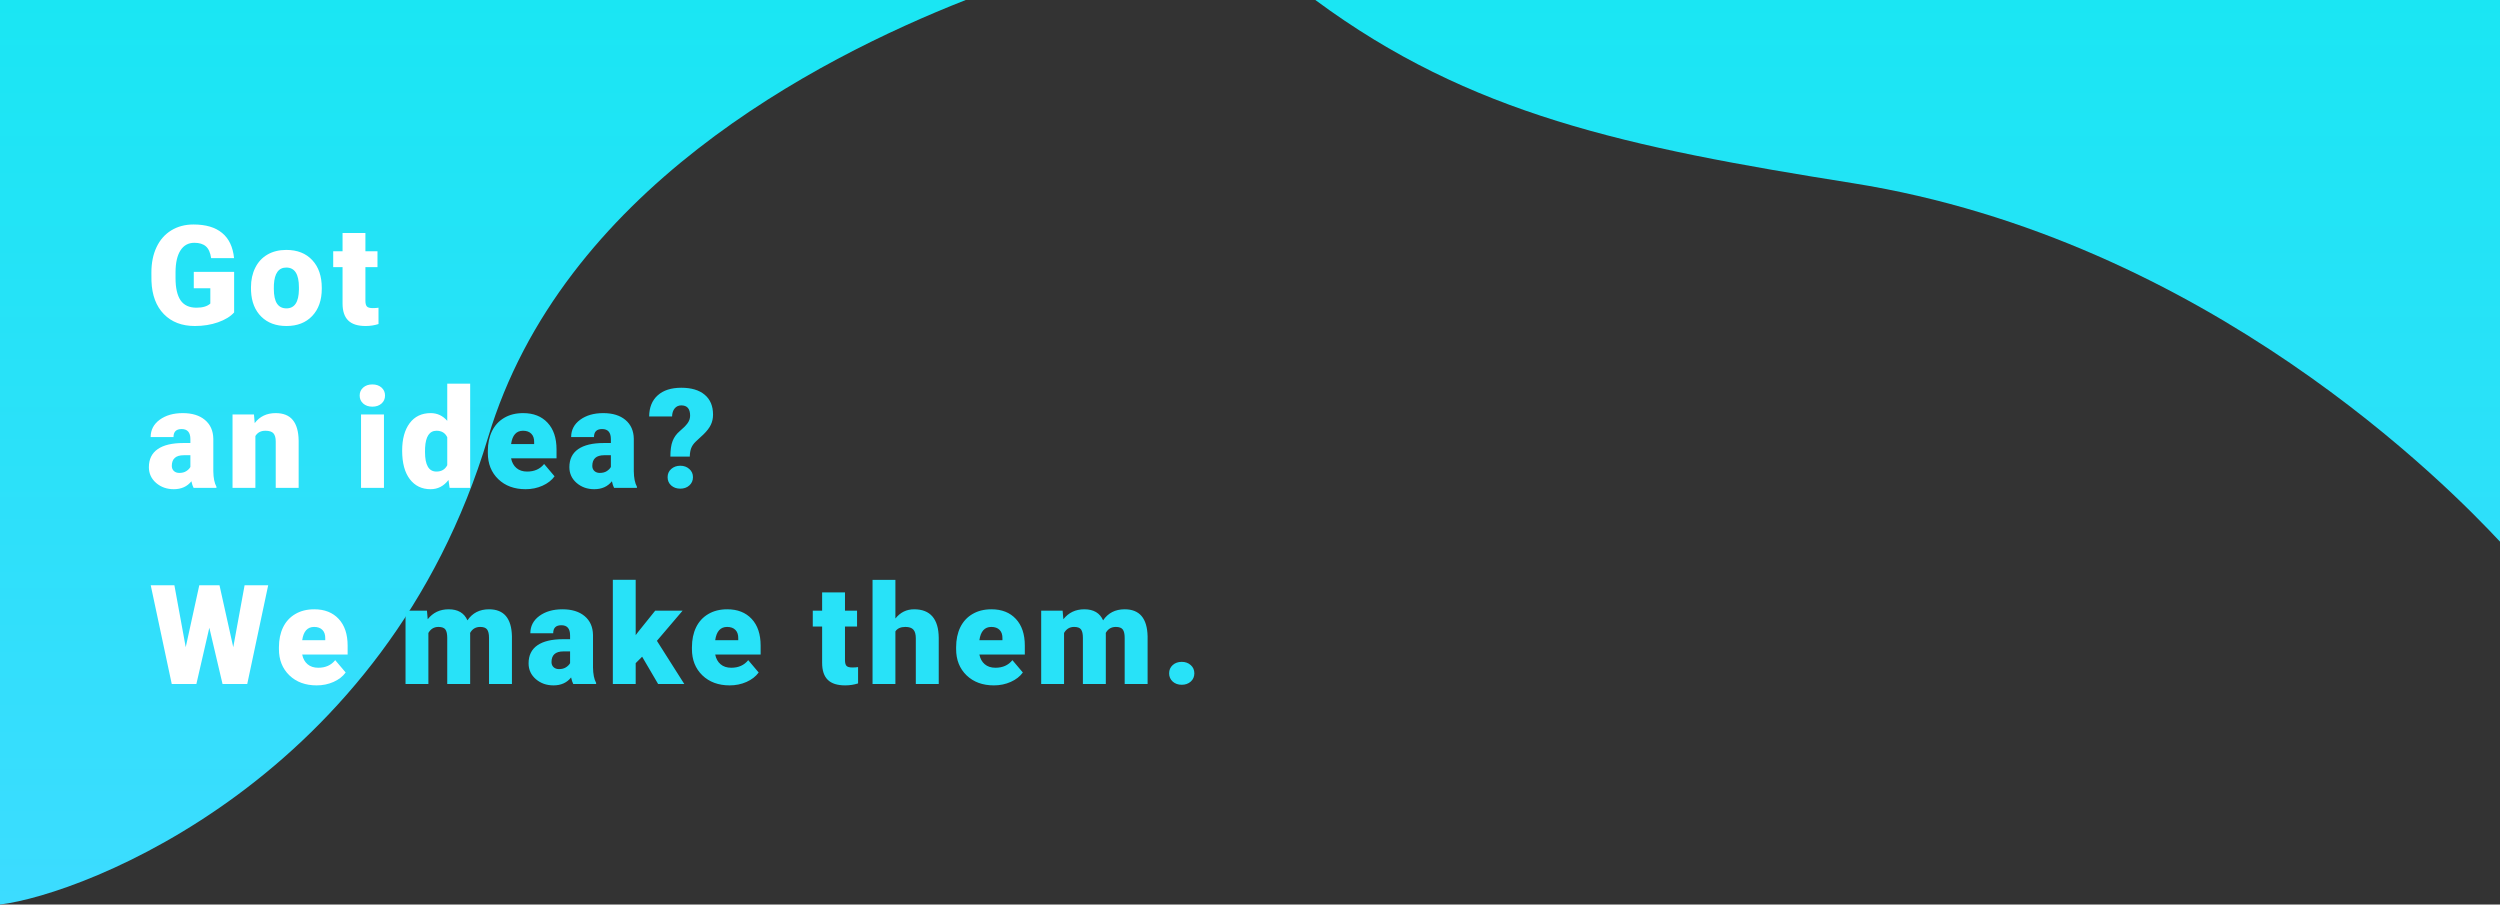 <svg width="1440" height="521" viewBox="0 0 1440 521" fill="none" xmlns="http://www.w3.org/2000/svg">
<rect x="0" y="0" width="1440" height="521" fill="#333333" stroke="none"/>
<path d="M1440 312C1411.09 281 1271.53 138 1067.17 105.5C936.589 84.734 846.854 66 757.632 0H1440V312Z" fill="url(#paint0_linear)"/>
<path d="M281.121 252C222.305 448 49.18 515 0 521V0L556.262 0C468.8 34.44 323.598 110.45 281.121 252Z" fill="url(#paint1_linear)"/>
<path d="M134.859 179.969C132.75 182.312 129.664 184.201 125.602 185.633C121.539 187.065 117.086 187.781 112.242 187.781C104.794 187.781 98.844 185.503 94.391 180.945C89.938 176.388 87.555 170.047 87.242 161.922L87.203 157C87.203 151.401 88.193 146.518 90.172 142.352C92.151 138.159 94.977 134.943 98.648 132.703C102.346 130.438 106.617 129.305 111.461 129.305C118.544 129.305 124.039 130.932 127.945 134.188C131.878 137.417 134.169 142.247 134.82 148.68H121.617C121.148 145.503 120.133 143.237 118.57 141.883C117.008 140.529 114.794 139.852 111.93 139.852C108.492 139.852 105.836 141.31 103.961 144.227C102.086 147.143 101.135 151.31 101.109 156.727V160.164C101.109 165.841 102.073 170.112 104 172.977C105.953 175.815 109.013 177.234 113.18 177.234C116.747 177.234 119.404 176.44 121.148 174.852V166.023H111.617V156.609H134.859V179.969ZM144.562 165.477C144.562 161.258 145.383 157.508 147.023 154.227C148.664 150.919 151.021 148.38 154.094 146.609C157.167 144.839 160.773 143.953 164.914 143.953C171.242 143.953 176.229 145.919 179.875 149.852C183.521 153.758 185.344 159.083 185.344 165.828V166.297C185.344 172.885 183.508 178.12 179.836 182C176.19 185.854 171.242 187.781 164.992 187.781C158.977 187.781 154.146 185.984 150.5 182.391C146.854 178.771 144.888 173.875 144.602 167.703L144.562 165.477ZM157.727 166.297C157.727 170.203 158.339 173.068 159.562 174.891C160.786 176.714 162.596 177.625 164.992 177.625C169.68 177.625 172.076 174.018 172.18 166.805V165.477C172.18 157.898 169.758 154.109 164.914 154.109C160.513 154.109 158.13 157.378 157.766 163.914L157.727 166.297ZM210.477 134.227V144.734H217.43V153.875H210.477V173.211C210.477 174.799 210.763 175.906 211.336 176.531C211.909 177.156 213.042 177.469 214.734 177.469C216.036 177.469 217.13 177.391 218.016 177.234V186.648C215.646 187.404 213.172 187.781 210.594 187.781C206.062 187.781 202.716 186.714 200.555 184.578C198.393 182.443 197.312 179.201 197.312 174.852V153.875H191.922V144.734H197.312V134.227H210.477ZM111.5 281C111.031 280.141 110.615 278.878 110.25 277.211C107.828 280.258 104.443 281.781 100.094 281.781C96.109 281.781 92.724 280.583 89.938 278.188C87.151 275.766 85.758 272.732 85.758 269.086C85.758 264.503 87.451 261.039 90.836 258.695C94.221 256.352 99.143 255.18 105.602 255.18H109.664V252.953C109.664 249.073 107.984 247.133 104.625 247.133C101.5 247.133 99.938 248.669 99.938 251.742H86.773C86.773 247.654 88.505 244.333 91.969 241.781C95.458 239.229 99.898 237.953 105.289 237.953C110.68 237.953 114.938 239.268 118.062 241.898C121.188 244.529 122.789 248.135 122.867 252.719V271.43C122.919 275.31 123.518 278.279 124.664 280.336V281H111.5ZM103.258 272.406C104.898 272.406 106.253 272.055 107.32 271.352C108.414 270.648 109.195 269.854 109.664 268.969V262.211H105.836C101.253 262.211 98.961 264.268 98.961 268.383C98.961 269.581 99.365 270.557 100.172 271.312C100.979 272.042 102.008 272.406 103.258 272.406ZM146.281 238.734L146.711 243.695C149.628 239.867 153.651 237.953 158.781 237.953C163.182 237.953 166.464 239.268 168.625 241.898C170.812 244.529 171.945 248.487 172.023 253.773V281H158.82V254.32C158.82 252.185 158.391 250.622 157.531 249.633C156.672 248.617 155.109 248.109 152.844 248.109C150.266 248.109 148.352 249.125 147.102 251.156V281H133.938V238.734H146.281ZM221.156 281H207.953V238.734H221.156V281ZM207.172 227.836C207.172 225.961 207.849 224.424 209.203 223.227C210.557 222.029 212.315 221.43 214.477 221.43C216.638 221.43 218.396 222.029 219.75 223.227C221.104 224.424 221.781 225.961 221.781 227.836C221.781 229.711 221.104 231.247 219.75 232.445C218.396 233.643 216.638 234.242 214.477 234.242C212.315 234.242 210.557 233.643 209.203 232.445C207.849 231.247 207.172 229.711 207.172 227.836ZM231.641 259.555C231.641 252.862 233.086 247.589 235.977 243.734C238.867 239.88 242.904 237.953 248.086 237.953C251.862 237.953 255.039 239.438 257.617 242.406V221H270.82V281H258.984L258.32 276.469C255.612 280.01 252.174 281.781 248.008 281.781C242.982 281.781 238.997 279.854 236.055 276C233.112 272.146 231.641 266.664 231.641 259.555ZM244.805 260.375C244.805 267.875 246.992 271.625 251.367 271.625C254.284 271.625 256.367 270.401 257.617 267.953V251.859C256.419 249.359 254.362 248.109 251.445 248.109C247.383 248.109 245.182 251.391 244.844 257.953L244.805 260.375Z" fill="white"/>
<path d="M302.75 281.781C296.266 281.781 291.018 279.854 287.008 276C282.997 272.12 280.992 267.081 280.992 260.883V259.789C280.992 255.466 281.786 251.651 283.375 248.344C284.99 245.036 287.333 242.484 290.406 240.688C293.479 238.865 297.125 237.953 301.344 237.953C307.281 237.953 311.969 239.802 315.406 243.5C318.844 247.172 320.562 252.302 320.562 258.891V264.008H294.391C294.859 266.378 295.888 268.24 297.477 269.594C299.065 270.948 301.122 271.625 303.648 271.625C307.815 271.625 311.07 270.167 313.414 267.25L319.43 274.359C317.789 276.625 315.458 278.435 312.438 279.789C309.443 281.117 306.214 281.781 302.75 281.781ZM301.266 248.109C297.411 248.109 295.12 250.661 294.391 255.766H307.672V254.75C307.724 252.641 307.19 251.013 306.07 249.867C304.951 248.695 303.349 248.109 301.266 248.109ZM353.703 281C353.234 280.141 352.818 278.878 352.453 277.211C350.031 280.258 346.646 281.781 342.297 281.781C338.312 281.781 334.927 280.583 332.141 278.188C329.354 275.766 327.961 272.732 327.961 269.086C327.961 264.503 329.654 261.039 333.039 258.695C336.424 256.352 341.346 255.18 347.805 255.18H351.867V252.953C351.867 249.073 350.188 247.133 346.828 247.133C343.703 247.133 342.141 248.669 342.141 251.742H328.977C328.977 247.654 330.708 244.333 334.172 241.781C337.661 239.229 342.102 237.953 347.492 237.953C352.883 237.953 357.141 239.268 360.266 241.898C363.391 244.529 364.992 248.135 365.07 252.719V271.43C365.122 275.31 365.721 278.279 366.867 280.336V281H353.703ZM345.461 272.406C347.102 272.406 348.456 272.055 349.523 271.352C350.617 270.648 351.398 269.854 351.867 268.969V262.211H348.039C343.456 262.211 341.164 264.268 341.164 268.383C341.164 269.581 341.568 270.557 342.375 271.312C343.182 272.042 344.211 272.406 345.461 272.406ZM386.141 262.992C386.141 259.19 386.57 256.195 387.43 254.008C388.289 251.794 389.682 249.88 391.609 248.266C393.536 246.651 394.995 245.18 395.984 243.852C397 242.497 397.508 241.013 397.508 239.398C397.508 235.466 395.815 233.5 392.43 233.5C390.867 233.5 389.604 234.073 388.641 235.219C387.677 236.365 387.169 237.914 387.117 239.867H373.914C373.966 234.659 375.607 230.609 378.836 227.719C382.065 224.802 386.596 223.344 392.43 223.344C398.237 223.344 402.729 224.685 405.906 227.367C409.109 230.049 410.711 233.865 410.711 238.812C410.711 240.974 410.281 242.94 409.422 244.711C408.562 246.482 407.182 248.292 405.281 250.141L400.789 254.32C399.513 255.544 398.628 256.807 398.133 258.109C397.638 259.385 397.365 261.013 397.312 262.992H386.141ZM384.539 274.867C384.539 272.94 385.229 271.365 386.609 270.141C388.016 268.891 389.76 268.266 391.844 268.266C393.927 268.266 395.659 268.891 397.039 270.141C398.445 271.365 399.148 272.94 399.148 274.867C399.148 276.794 398.445 278.383 397.039 279.633C395.659 280.857 393.927 281.469 391.844 281.469C389.76 281.469 388.016 280.857 386.609 279.633C385.229 278.383 384.539 276.794 384.539 274.867Z" fill="#28E2F8"/>
<path d="M134.359 372.789L140.883 337.125H154.477L142.406 394H128.188L120.57 361.578L113.109 394H98.93L86.82 337.125H100.453L106.977 372.789L114.789 337.125H126.43L134.359 372.789ZM182.422 394.781C175.938 394.781 170.69 392.854 166.68 389C162.669 385.12 160.664 380.081 160.664 373.883V372.789C160.664 368.466 161.458 364.651 163.047 361.344C164.661 358.036 167.005 355.484 170.078 353.688C173.151 351.865 176.797 350.953 181.016 350.953C186.953 350.953 191.641 352.802 195.078 356.5C198.516 360.172 200.234 365.302 200.234 371.891V377.008H174.062C174.531 379.378 175.56 381.24 177.148 382.594C178.737 383.948 180.794 384.625 183.32 384.625C187.487 384.625 190.742 383.167 193.086 380.25L199.102 387.359C197.461 389.625 195.13 391.435 192.109 392.789C189.115 394.117 185.885 394.781 182.422 394.781ZM180.938 361.109C177.083 361.109 174.792 363.661 174.062 368.766H187.344V367.75C187.396 365.641 186.862 364.013 185.742 362.867C184.622 361.695 183.021 361.109 180.938 361.109Z" fill="white"/>
<path d="M245.93 351.734L246.359 356.695C249.354 352.867 253.378 350.953 258.43 350.953C263.768 350.953 267.375 353.076 269.25 357.32C272.115 353.076 276.255 350.953 281.672 350.953C290.24 350.953 294.641 356.135 294.875 366.5V394H281.672V367.32C281.672 365.159 281.307 363.583 280.578 362.594C279.849 361.604 278.521 361.109 276.594 361.109C273.99 361.109 272.049 362.268 270.773 364.586L270.812 365.133V394H257.609V367.398C257.609 365.185 257.258 363.583 256.555 362.594C255.852 361.604 254.51 361.109 252.531 361.109C250.005 361.109 248.078 362.268 246.75 364.586V394H233.586V351.734H245.93ZM330.203 394C329.734 393.141 329.318 391.878 328.953 390.211C326.531 393.258 323.146 394.781 318.797 394.781C314.812 394.781 311.427 393.583 308.641 391.188C305.854 388.766 304.461 385.732 304.461 382.086C304.461 377.503 306.154 374.039 309.539 371.695C312.924 369.352 317.846 368.18 324.305 368.18H328.367V365.953C328.367 362.073 326.688 360.133 323.328 360.133C320.203 360.133 318.641 361.669 318.641 364.742H305.477C305.477 360.654 307.208 357.333 310.672 354.781C314.161 352.229 318.602 350.953 323.992 350.953C329.383 350.953 333.641 352.268 336.766 354.898C339.891 357.529 341.492 361.135 341.57 365.719V384.43C341.622 388.31 342.221 391.279 343.367 393.336V394H330.203ZM321.961 385.406C323.602 385.406 324.956 385.055 326.023 384.352C327.117 383.648 327.898 382.854 328.367 381.969V375.211H324.539C319.956 375.211 317.664 377.268 317.664 381.383C317.664 382.581 318.068 383.557 318.875 384.312C319.682 385.042 320.711 385.406 321.961 385.406ZM369.867 378.258L366.156 381.969V394H352.992V333.961H366.156V365.836L367.484 364.078L377.406 351.734H393.188L378.383 369.117L394.164 394H379.086L369.867 378.258ZM420.312 394.781C413.828 394.781 408.581 392.854 404.57 389C400.56 385.12 398.555 380.081 398.555 373.883V372.789C398.555 368.466 399.349 364.651 400.938 361.344C402.552 358.036 404.896 355.484 407.969 353.688C411.042 351.865 414.688 350.953 418.906 350.953C424.844 350.953 429.531 352.802 432.969 356.5C436.406 360.172 438.125 365.302 438.125 371.891V377.008H411.953C412.422 379.378 413.451 381.24 415.039 382.594C416.628 383.948 418.685 384.625 421.211 384.625C425.378 384.625 428.633 383.167 430.977 380.25L436.992 387.359C435.352 389.625 433.021 391.435 430 392.789C427.005 394.117 423.776 394.781 420.312 394.781ZM418.828 361.109C414.974 361.109 412.682 363.661 411.953 368.766H425.234V367.75C425.286 365.641 424.753 364.013 423.633 362.867C422.513 361.695 420.911 361.109 418.828 361.109ZM486.711 341.227V351.734H493.664V360.875H486.711V380.211C486.711 381.799 486.997 382.906 487.57 383.531C488.143 384.156 489.276 384.469 490.969 384.469C492.271 384.469 493.365 384.391 494.25 384.234V393.648C491.88 394.404 489.406 394.781 486.828 394.781C482.297 394.781 478.951 393.714 476.789 391.578C474.628 389.443 473.547 386.201 473.547 381.852V360.875H468.156V351.734H473.547V341.227H486.711ZM515.75 356.266C518.562 352.724 522.156 350.953 526.531 350.953C531.193 350.953 534.708 352.333 537.078 355.094C539.448 357.854 540.659 361.93 540.711 367.32V394H527.508V367.633C527.508 365.393 527.052 363.753 526.141 362.711C525.229 361.643 523.68 361.109 521.492 361.109C518.784 361.109 516.87 361.969 515.75 363.688V394H502.586V334H515.75V356.266ZM572.484 394.781C566 394.781 560.753 392.854 556.742 389C552.732 385.12 550.727 380.081 550.727 373.883V372.789C550.727 368.466 551.521 364.651 553.109 361.344C554.724 358.036 557.068 355.484 560.141 353.688C563.214 351.865 566.859 350.953 571.078 350.953C577.016 350.953 581.703 352.802 585.141 356.5C588.578 360.172 590.297 365.302 590.297 371.891V377.008H564.125C564.594 379.378 565.622 381.24 567.211 382.594C568.799 383.948 570.857 384.625 573.383 384.625C577.549 384.625 580.805 383.167 583.148 380.25L589.164 387.359C587.523 389.625 585.193 391.435 582.172 392.789C579.177 394.117 575.948 394.781 572.484 394.781ZM571 361.109C567.146 361.109 564.854 363.661 564.125 368.766H577.406V367.75C577.458 365.641 576.924 364.013 575.805 362.867C574.685 361.695 573.083 361.109 571 361.109ZM612.07 351.734L612.5 356.695C615.495 352.867 619.518 350.953 624.57 350.953C629.909 350.953 633.516 353.076 635.391 357.32C638.255 353.076 642.396 350.953 647.812 350.953C656.38 350.953 660.781 356.135 661.016 366.5V394H647.812V367.32C647.812 365.159 647.448 363.583 646.719 362.594C645.99 361.604 644.661 361.109 642.734 361.109C640.13 361.109 638.19 362.268 636.914 364.586L636.953 365.133V394H623.75V367.398C623.75 365.185 623.398 363.583 622.695 362.594C621.992 361.604 620.651 361.109 618.672 361.109C616.146 361.109 614.219 362.268 612.891 364.586V394H599.727V351.734H612.07ZM680.68 381.227C682.763 381.227 684.495 381.852 685.875 383.102C687.255 384.326 687.945 385.901 687.945 387.828C687.945 389.755 687.255 391.344 685.875 392.594C684.495 393.818 682.763 394.43 680.68 394.43C678.57 394.43 676.826 393.805 675.445 392.555C674.091 391.305 673.414 389.729 673.414 387.828C673.414 385.927 674.091 384.352 675.445 383.102C676.826 381.852 678.57 381.227 680.68 381.227Z" fill="#28E2F8"/>
<defs>
<linearGradient id="paint0_linear" x1="720" y1="0" x2="720" y2="521" gradientUnits="userSpaceOnUse">
<stop stop-color="#1AE6F3"/>
<stop offset="1" stop-color="#3CDCFF"/>
</linearGradient>
<linearGradient id="paint1_linear" x1="720" y1="0" x2="720" y2="521" gradientUnits="userSpaceOnUse">
<stop stop-color="#1AE6F3"/>
<stop offset="1" stop-color="#3CDCFF"/>
</linearGradient>
</defs>
</svg>
